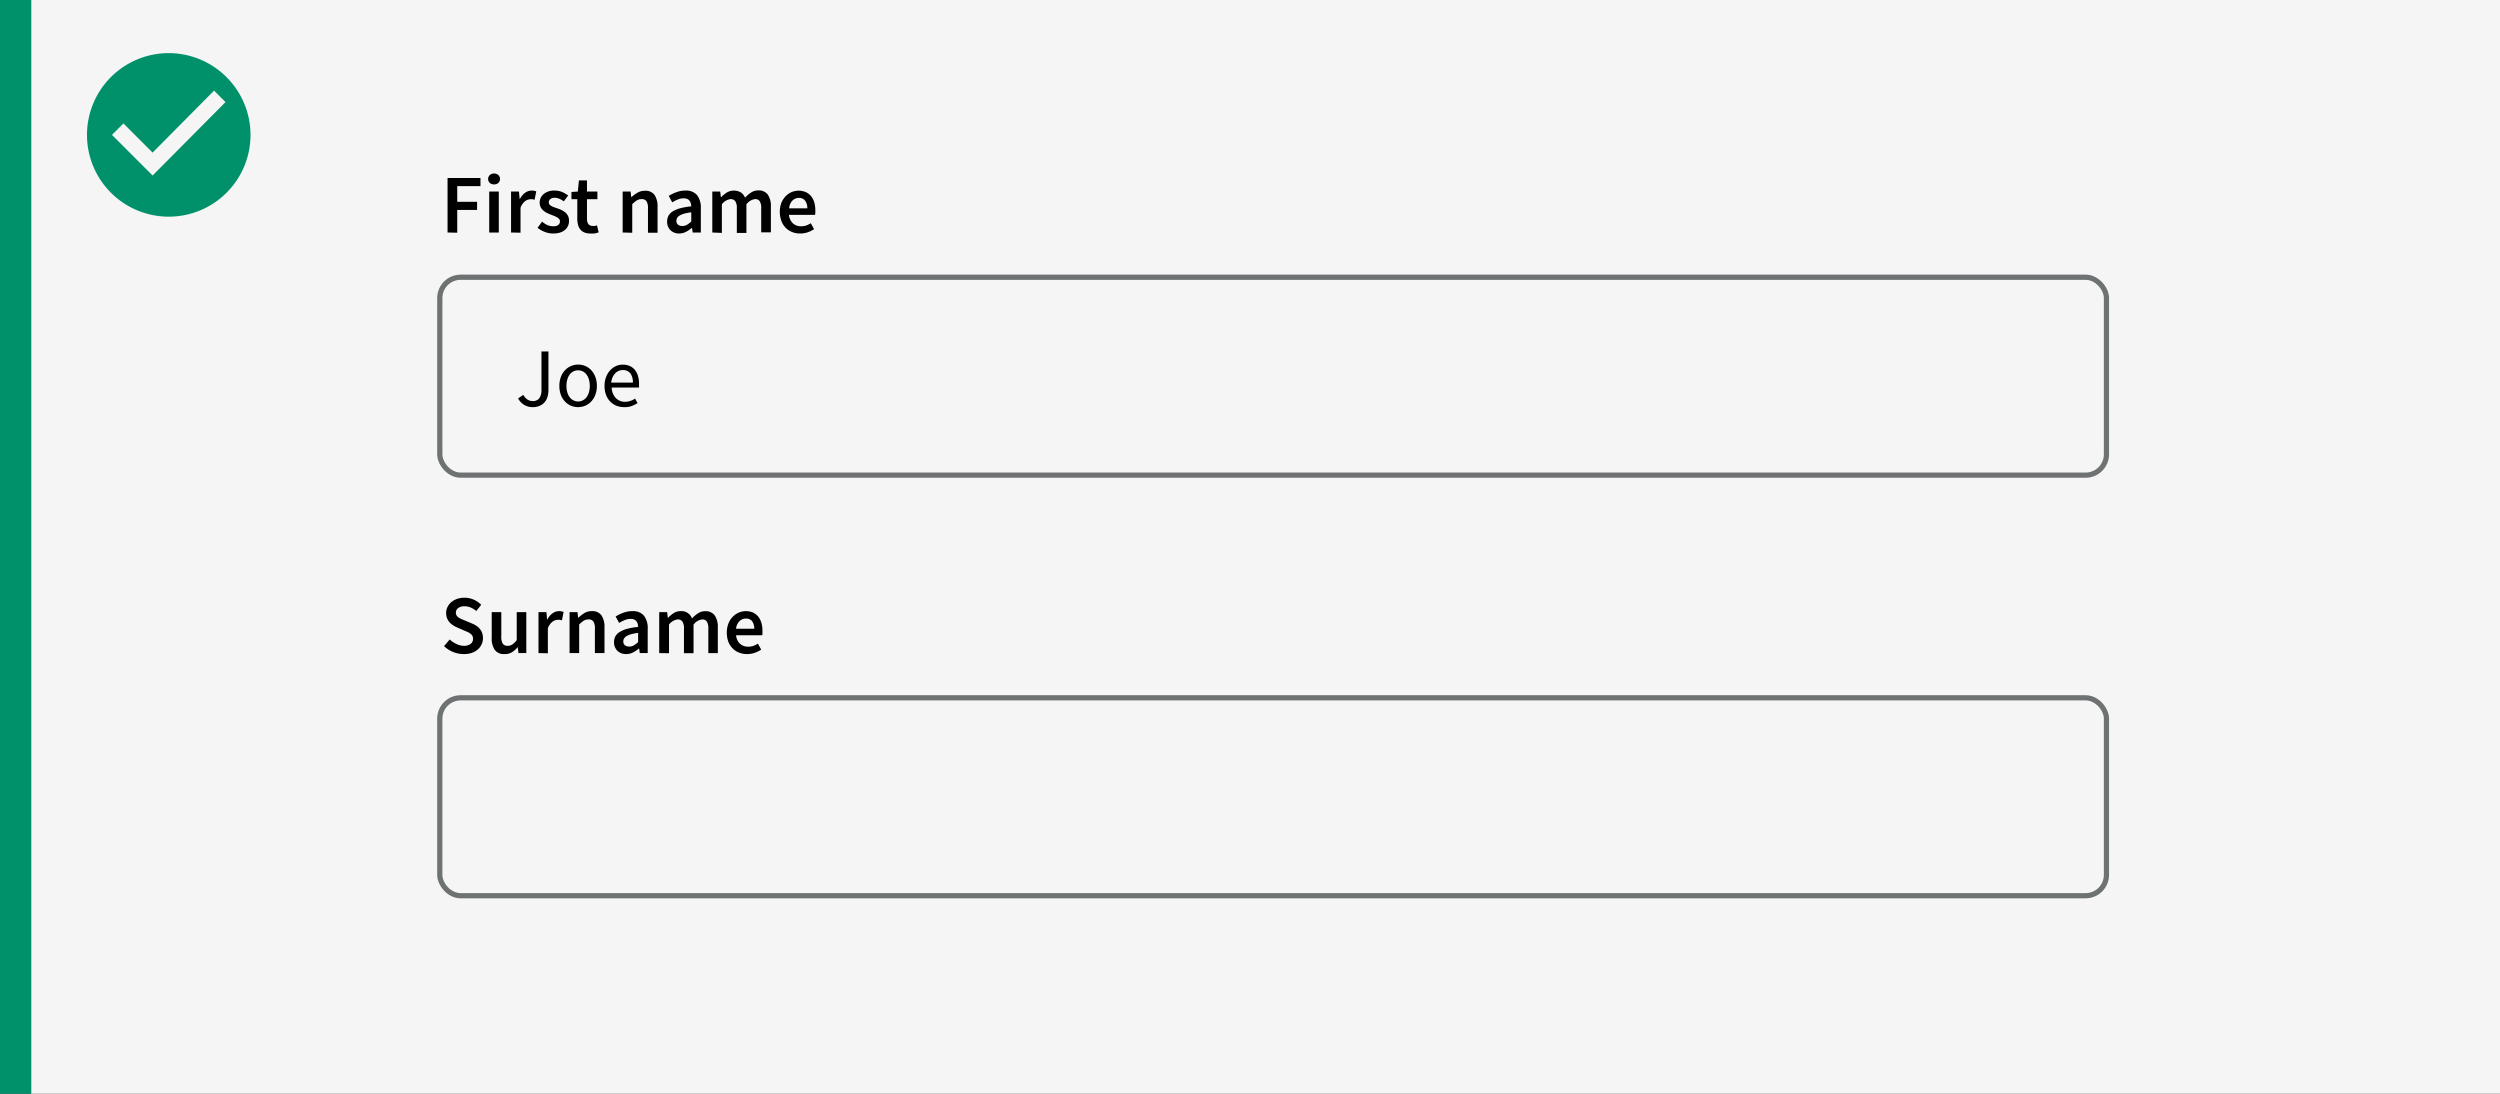 <svg id="Layer_1" data-name="Layer 1" xmlns="http://www.w3.org/2000/svg" viewBox="0 0 480 210"><rect x="0" y="0" width="480" height="210" fill="#333333" stroke="none"/><defs><style>.cls-1{fill:#00916a;}.cls-2{fill:#f5f5f5;}.cls-3{fill:none;stroke:#6e7272;stroke-miterlimit:10;}</style></defs><rect class="cls-1" width="6" height="210"/><rect class="cls-2" x="6" width="475.25" height="210"/><path class="cls-1" d="M32.4,10.2A15.7,15.7,0,1,0,48.1,25.9,15.73,15.73,0,0,0,32.4,10.2ZM29.3,33.7l-7.8-7.8,2.2-2.2,5.6,5.6L41.1,17.4l2.2,2.2Z"/><path d="M85.93,44.64V34.18h6.32v1.56H87.79v3H91.6v1.57H87.79v4.37Z"/><path d="M94.86,35.41a1.21,1.21,0,0,1-.82-.29,1,1,0,0,1-.32-.75,1,1,0,0,1,.32-.76,1.27,1.27,0,0,1,1.64,0,1,1,0,0,1,.32.76,1,1,0,0,1-.32.75A1.21,1.21,0,0,1,94.86,35.41Zm-.93,9.23V36.78h1.84v7.86Z"/><path d="M98.12,44.64V36.78h1.52l.13,1.4h.07a3.19,3.19,0,0,1,1-1.18,2.15,2.15,0,0,1,1.22-.41,2.27,2.27,0,0,1,.9.16l-.32,1.6-.39-.09a1.8,1.8,0,0,0-.43,0,1.75,1.75,0,0,0-1,.36,2.83,2.83,0,0,0-.88,1.26v4.8Z"/><path d="M106.19,44.83a4.31,4.31,0,0,1-1.61-.31,5.33,5.33,0,0,1-1.37-.78l.87-1.18a5.21,5.21,0,0,0,1,.65,2.85,2.85,0,0,0,1.13.23,1.48,1.48,0,0,0,1-.26.88.88,0,0,0,.3-.68.71.71,0,0,0-.14-.43,1.62,1.62,0,0,0-.39-.33,4.54,4.54,0,0,0-.54-.26l-.61-.25c-.26-.09-.52-.21-.78-.33a3.31,3.31,0,0,1-.72-.47,2.39,2.39,0,0,1-.51-.63,1.79,1.79,0,0,1-.2-.86,2.13,2.13,0,0,1,.77-1.69,3.11,3.11,0,0,1,2.1-.66,3.67,3.67,0,0,1,1.47.29,5.09,5.09,0,0,1,1.13.66l-.84,1.12a4.06,4.06,0,0,0-.84-.49,2.13,2.13,0,0,0-.89-.19,1.29,1.29,0,0,0-.87.25.79.79,0,0,0-.28.62.65.65,0,0,0,.13.41,1.18,1.18,0,0,0,.36.29,2.8,2.8,0,0,0,.52.24L107,40c.26.09.53.2.8.32a3.91,3.91,0,0,1,.73.46,2.12,2.12,0,0,1,.52.66,2,2,0,0,1,.2.94,2.16,2.16,0,0,1-.2,1,2.07,2.07,0,0,1-.58.77,2.94,2.94,0,0,1-1,.52A4.06,4.06,0,0,1,106.19,44.83Z"/><path d="M113.34,44.83a2.83,2.83,0,0,1-1.16-.21,2,2,0,0,1-.77-.58,2.35,2.35,0,0,1-.43-.9,4.55,4.55,0,0,1-.14-1.16V38.24h-1.12V36.86l1.22-.08.22-2.14h1.54v2.14h2v1.46h-2V42c0,.92.37,1.38,1.1,1.38a2.18,2.18,0,0,0,.43,0,1.63,1.63,0,0,0,.39-.13l.32,1.36a4.26,4.26,0,0,1-.73.2A4,4,0,0,1,113.34,44.83Z"/><path d="M119.55,44.64V36.78h1.52l.13,1.06h.06A6,6,0,0,1,122.4,37a2.71,2.71,0,0,1,1.44-.37,2.11,2.11,0,0,1,1.84.81,4,4,0,0,1,.57,2.31v4.93h-1.84V40a2.42,2.42,0,0,0-.29-1.37,1.06,1.06,0,0,0-.94-.4,1.68,1.68,0,0,0-.9.24,5.63,5.63,0,0,0-.89.73v5.49Z"/><path d="M130.41,44.83a2.3,2.3,0,0,1-1.68-.63,2.23,2.23,0,0,1-.64-1.67,2.33,2.33,0,0,1,.26-1.11,2.25,2.25,0,0,1,.84-.84,5.38,5.38,0,0,1,1.44-.6,12.48,12.48,0,0,1,2.09-.36,3.64,3.64,0,0,0-.09-.59,1.4,1.4,0,0,0-.24-.49,1.14,1.14,0,0,0-.44-.34,1.69,1.69,0,0,0-.68-.12,2.94,2.94,0,0,0-1.12.22,6.87,6.87,0,0,0-1.08.55l-.67-1.23a7.18,7.18,0,0,1,1.47-.72,4.83,4.83,0,0,1,1.76-.31,2.71,2.71,0,0,1,2.2.87,3.88,3.88,0,0,1,.73,2.52v4.66H133l-.13-.86h-.07a6.44,6.44,0,0,1-1.12.75A2.93,2.93,0,0,1,130.41,44.83Zm.59-1.44a1.77,1.77,0,0,0,.88-.22,4.68,4.68,0,0,0,.84-.64V40.77a8.65,8.65,0,0,0-1.35.25,4.43,4.43,0,0,0-.88.36,1.42,1.42,0,0,0-.48.46,1.14,1.14,0,0,0-.14.54.87.87,0,0,0,.32.77A1.3,1.3,0,0,0,131,43.39Z"/><path d="M136.76,44.64V36.78h1.52l.13,1.07h.07a5.33,5.33,0,0,1,1.08-.89,2.65,2.65,0,0,1,2.7,0,2.21,2.21,0,0,1,.79,1,6,6,0,0,1,1.17-1,2.46,2.46,0,0,1,1.36-.4,2.14,2.14,0,0,1,1.84.81,3.9,3.9,0,0,1,.59,2.31v4.93h-1.86V40a2.34,2.34,0,0,0-.29-1.37,1,1,0,0,0-.9-.4,2.45,2.45,0,0,0-1.65,1v5.49h-1.84V40a2.33,2.33,0,0,0-.3-1.37,1.06,1.06,0,0,0-.92-.4,2.47,2.47,0,0,0-1.65,1v5.49Z"/><path d="M153.61,44.83a4,4,0,0,1-1.52-.28,3.52,3.52,0,0,1-1.23-.81,3.61,3.61,0,0,1-.82-1.28A5.17,5.17,0,0,1,150,39a4.17,4.17,0,0,1,.81-1.29,3.46,3.46,0,0,1,1.16-.82,3.51,3.51,0,0,1,2.75,0,2.71,2.71,0,0,1,1,.77,3.5,3.5,0,0,1,.62,1.18,5.57,5.57,0,0,1,.2,1.51,4.18,4.18,0,0,1,0,.51q0,.24-.06.39h-5a2.52,2.52,0,0,0,.75,1.62,2.21,2.21,0,0,0,1.57.57,2.91,2.91,0,0,0,1-.15,4.76,4.76,0,0,0,.88-.43L156.3,44a5.38,5.38,0,0,1-1.25.61A4.35,4.35,0,0,1,153.61,44.83ZM151.52,40H155a2.32,2.32,0,0,0-.39-1.43A1.4,1.4,0,0,0,153.4,38a1.73,1.73,0,0,0-1.23.49A2.34,2.34,0,0,0,151.52,40Z"/><rect class="cls-3" x="84.44" y="53.23" width="320" height="38" rx="4"/><path d="M89,125.58a5.26,5.26,0,0,1-2-.4,5.18,5.18,0,0,1-1.74-1.13l1.09-1.27a4.71,4.71,0,0,0,1.28.86A3.43,3.43,0,0,0,89,124a2.18,2.18,0,0,0,1.36-.37,1.19,1.19,0,0,0,.46-1,1.13,1.13,0,0,0-.12-.54,1.23,1.23,0,0,0-.33-.39,3.17,3.17,0,0,0-.51-.32l-.65-.28-1.44-.63a5,5,0,0,1-.76-.4,3.37,3.37,0,0,1-.68-.57,2.77,2.77,0,0,1-.49-.79,2.73,2.73,0,0,1-.18-1,2.53,2.53,0,0,1,.26-1.16,3,3,0,0,1,.73-.94,3.33,3.33,0,0,1,1.11-.62,4.27,4.27,0,0,1,1.42-.23,4.51,4.51,0,0,1,1.76.36,4.61,4.61,0,0,1,1.45,1l-.94,1.19a4.64,4.64,0,0,0-1.06-.66,3,3,0,0,0-1.21-.24,1.94,1.94,0,0,0-1.2.33,1.06,1.06,0,0,0-.45.9,1,1,0,0,0,.13.52,1.51,1.51,0,0,0,.37.39,3.45,3.45,0,0,0,.54.3l.62.26,1.43.6a4.45,4.45,0,0,1,.84.44,3,3,0,0,1,.67.6,2.76,2.76,0,0,1,.44.77,3.16,3.16,0,0,1,.16,1,2.86,2.86,0,0,1-1,2.18,3.62,3.62,0,0,1-1.19.67A4.54,4.54,0,0,1,89,125.58Z"/><path d="M96.83,125.58a2.09,2.09,0,0,1-1.84-.81,3.88,3.88,0,0,1-.58-2.31v-4.93h1.84v4.69a2.48,2.48,0,0,0,.29,1.38,1.08,1.08,0,0,0,.93.4,1.61,1.61,0,0,0,.9-.26,3.81,3.81,0,0,0,.84-.83v-5.38h1.84v7.86h-1.5l-.15-1.15h0a4.79,4.79,0,0,1-1.12,1A2.6,2.6,0,0,1,96.83,125.58Z"/><path d="M103.39,125.39v-7.86h1.52l.13,1.4h.06a3.21,3.21,0,0,1,1-1.18,2.12,2.12,0,0,1,1.21-.41,2.2,2.2,0,0,1,.9.16l-.32,1.6-.38-.09a1.89,1.89,0,0,0-.44,0,1.69,1.69,0,0,0-1,.36,2.75,2.75,0,0,0-.88,1.26v4.8Z"/><path d="M109.36,125.39v-7.86h1.52l.12,1.06h.07a6.43,6.43,0,0,1,1.14-.88,2.7,2.7,0,0,1,1.43-.37,2.09,2.09,0,0,1,1.84.81,3.9,3.9,0,0,1,.58,2.31v4.93h-1.84V120.7a2.42,2.42,0,0,0-.29-1.37,1.06,1.06,0,0,0-.94-.4,1.74,1.74,0,0,0-.91.24,6.11,6.11,0,0,0-.88.73v5.49Z"/><path d="M120.22,125.58a2.3,2.3,0,0,1-1.68-.63,2.23,2.23,0,0,1-.64-1.67,2.33,2.33,0,0,1,.26-1.11,2.25,2.25,0,0,1,.84-.84,5.11,5.11,0,0,1,1.44-.6,12.53,12.53,0,0,1,2.08-.36,3.65,3.65,0,0,0-.08-.59,1.4,1.4,0,0,0-.24-.49,1.14,1.14,0,0,0-.44-.34,1.72,1.72,0,0,0-.68-.12,2.9,2.9,0,0,0-1.12.22,6.87,6.87,0,0,0-1.08.55l-.68-1.23a7.54,7.54,0,0,1,1.48-.72,4.83,4.83,0,0,1,1.76-.31,2.71,2.71,0,0,1,2.2.87,3.9,3.9,0,0,1,.72,2.52v4.66h-1.52l-.12-.86h-.07a6,6,0,0,1-1.13.75A2.86,2.86,0,0,1,120.22,125.58Zm.59-1.44a1.71,1.71,0,0,0,.87-.22,4.35,4.35,0,0,0,.84-.64v-1.76a8.73,8.73,0,0,0-1.34.25,4.19,4.19,0,0,0-.88.36,1.42,1.42,0,0,0-.48.46,1,1,0,0,0-.14.54.87.87,0,0,0,.32.77A1.3,1.3,0,0,0,120.81,124.14Z"/><path d="M126.57,125.39v-7.86h1.52l.13,1.08h.06a5.38,5.38,0,0,1,1.08-.9,2.39,2.39,0,0,1,1.32-.37,2.11,2.11,0,0,1,2.18,1.41,6,6,0,0,1,1.17-1,2.46,2.46,0,0,1,1.36-.4,2.14,2.14,0,0,1,1.84.81,3.9,3.9,0,0,1,.59,2.31v4.93H136V120.7a2.42,2.42,0,0,0-.29-1.37,1.05,1.05,0,0,0-.91-.4,2.44,2.44,0,0,0-1.64,1v5.49h-1.84V120.7a2.33,2.33,0,0,0-.3-1.37,1.06,1.06,0,0,0-.92-.4,2.47,2.47,0,0,0-1.65,1v5.49Z"/><path d="M143.42,125.58a4,4,0,0,1-1.52-.28,3.38,3.38,0,0,1-1.23-.81,3.63,3.63,0,0,1-.83-1.28,5,5,0,0,1-.29-1.74,4.72,4.72,0,0,1,.3-1.73,3.83,3.83,0,0,1,.81-1.29,3.49,3.49,0,0,1,2.5-1.11,3.41,3.41,0,0,1,1.41.27,2.9,2.9,0,0,1,1,.77,3.44,3.44,0,0,1,.61,1.19,5.08,5.08,0,0,1,.21,1.5c0,.18,0,.35,0,.51s0,.29-.06.39h-5a2.51,2.51,0,0,0,.74,1.62,2.24,2.24,0,0,0,1.58.57,2.91,2.91,0,0,0,1-.15,5,5,0,0,0,.87-.43l.63,1.15a5.58,5.58,0,0,1-1.25.61A4.35,4.35,0,0,1,143.42,125.58Zm-2.1-4.86h3.49a2.32,2.32,0,0,0-.39-1.43,1.4,1.4,0,0,0-1.21-.52,1.73,1.73,0,0,0-1.23.49A2.4,2.4,0,0,0,141.32,120.72Z"/><rect class="cls-3" x="84.44" y="133.98" width="320" height="38" rx="4"/><path d="M102.37,78.17a3.08,3.08,0,0,1-2.89-1.68l1-.67a2.46,2.46,0,0,0,.8.9,1.83,1.83,0,0,0,1,.28,1.51,1.51,0,0,0,1.26-.52,2.77,2.77,0,0,0,.42-1.72V67.48h1.34v7.41a4.75,4.75,0,0,1-.17,1.27,3,3,0,0,1-.51,1,2.33,2.33,0,0,1-.9.7A3.07,3.07,0,0,1,102.37,78.17Z"/><path d="M111,78.17a3.52,3.52,0,0,1-1.37-.27,3.33,3.33,0,0,1-1.14-.8,3.67,3.67,0,0,1-.8-1.28,4.84,4.84,0,0,1-.29-1.72,4.9,4.9,0,0,1,.29-1.73,3.81,3.81,0,0,1,.8-1.29,3.33,3.33,0,0,1,1.14-.8A3.52,3.52,0,0,1,111,70a3.56,3.56,0,0,1,1.37.27,3.33,3.33,0,0,1,1.14.8,4,4,0,0,1,.79,1.29,4.68,4.68,0,0,1,.3,1.73,4.63,4.63,0,0,1-.3,1.72,3.8,3.8,0,0,1-.79,1.28,3.33,3.33,0,0,1-1.14.8A3.56,3.56,0,0,1,111,78.17Zm0-1.09a1.88,1.88,0,0,0,.91-.22,2,2,0,0,0,.71-.6,3.05,3.05,0,0,0,.46-.94,4.56,4.56,0,0,0,.16-1.22,4.68,4.68,0,0,0-.16-1.22,2.9,2.9,0,0,0-.46-.95,2.1,2.1,0,0,0-.71-.62,2,2,0,0,0-.91-.21,2,2,0,0,0-.91.21,2.13,2.13,0,0,0-.72.62,2.89,2.89,0,0,0-.45.95,4.29,4.29,0,0,0-.16,1.22,4.19,4.19,0,0,0,.16,1.22,3,3,0,0,0,.45.94,2.07,2.07,0,0,0,.72.6A1.86,1.86,0,0,0,111,77.08Z"/><path d="M119.8,78.17a4,4,0,0,1-1.47-.28,3.53,3.53,0,0,1-1.18-.8,3.65,3.65,0,0,1-.79-1.27,4.88,4.88,0,0,1-.29-1.72,4.67,4.67,0,0,1,.3-1.72,3.82,3.82,0,0,1,.78-1.28,3.45,3.45,0,0,1,1.11-.81,3.11,3.11,0,0,1,1.3-.28,3.27,3.27,0,0,1,1.32.25,2.64,2.64,0,0,1,1,.74,3.4,3.4,0,0,1,.6,1.15,5.06,5.06,0,0,1,.21,1.51c0,.14,0,.27,0,.4a1.69,1.69,0,0,1,0,.35h-5.24a3,3,0,0,0,.77,2,2.4,2.4,0,0,0,1.82.73,2.89,2.89,0,0,0,1-.17,4,4,0,0,0,.9-.44l.47.87a6.72,6.72,0,0,1-1.14.56A3.91,3.91,0,0,1,119.8,78.17Zm-2.45-4.71h4.16a2.82,2.82,0,0,0-.5-1.8,1.74,1.74,0,0,0-1.42-.61,2,2,0,0,0-1.47.63,2.6,2.6,0,0,0-.51.76A3.47,3.47,0,0,0,117.35,73.46Z"/></svg>